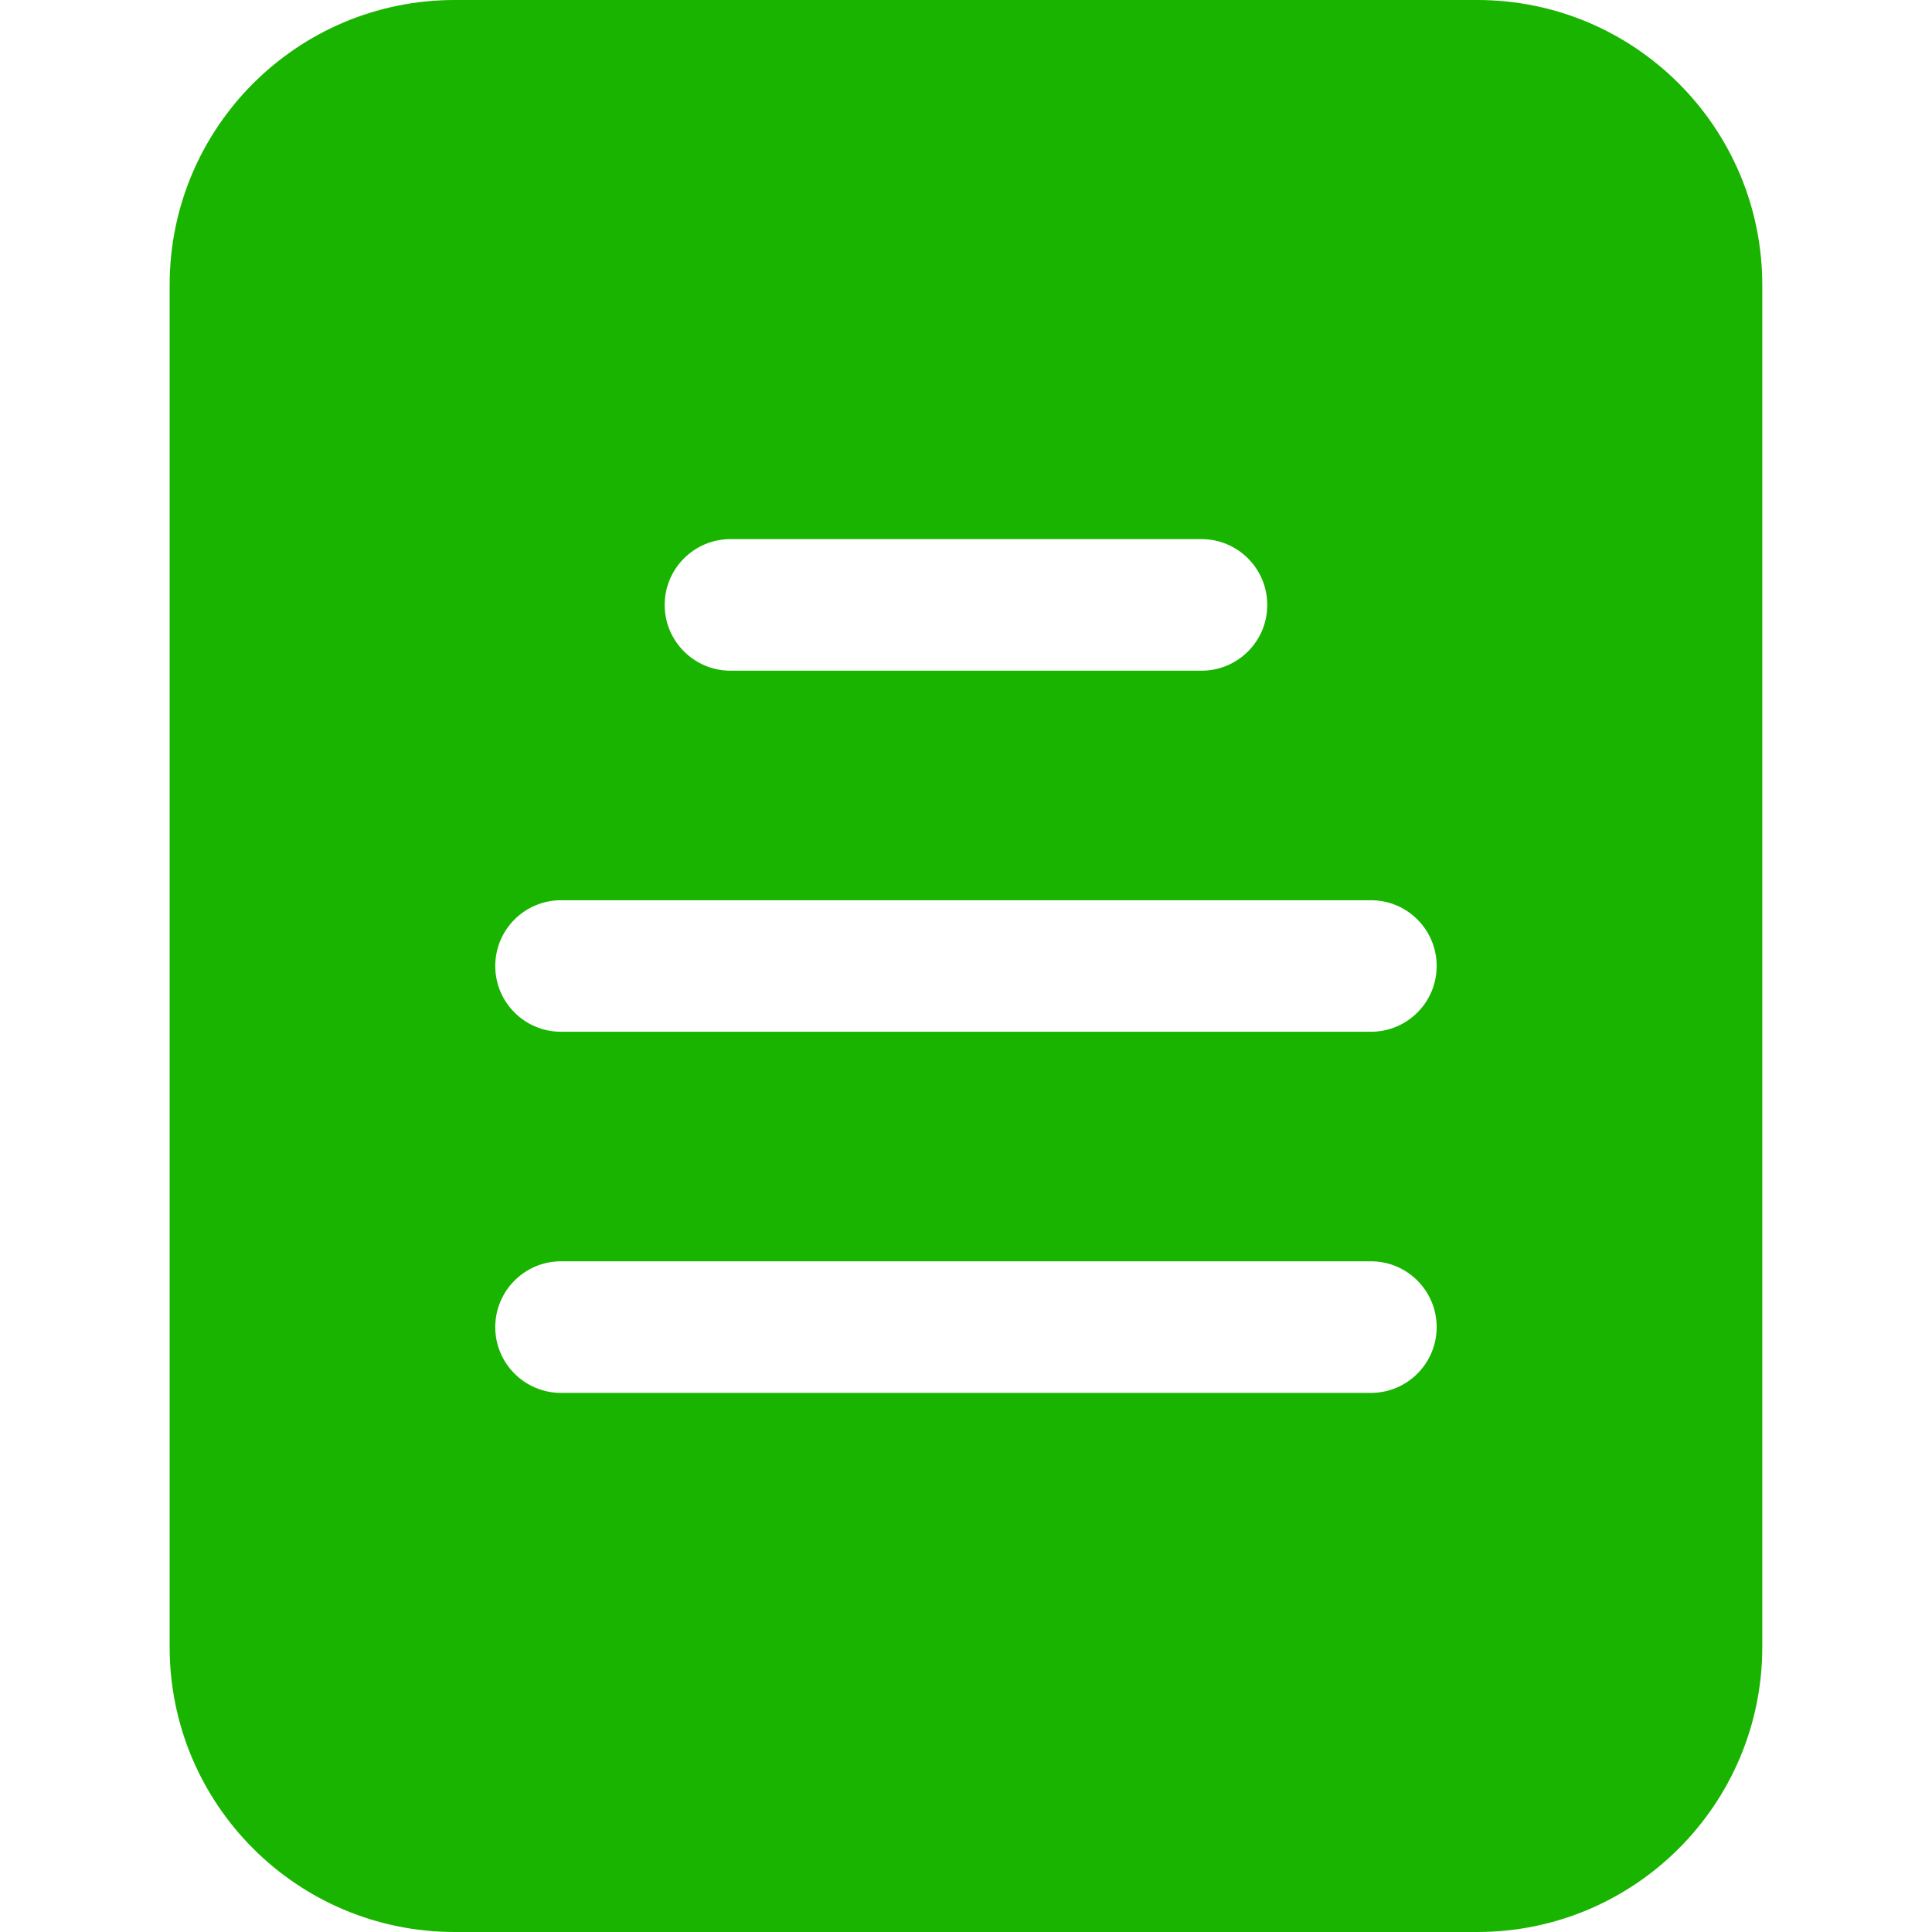 <svg width="26" height="26" viewBox="0 0 26 26" fill="none" xmlns="http://www.w3.org/2000/svg">
<path d="M19.88 0H6.119C4 0 2.283 1.717 2.283 3.836V22.164C2.283 24.283 4 26 6.119 26H19.88C21.998 26 23.716 24.283 23.716 22.164V3.836C23.716 1.717 21.998 0 19.88 0ZM9.831 7.255H16.168C16.657 7.255 17.054 7.651 17.054 8.14C17.055 8.629 16.659 9.025 16.17 9.026C16.169 9.026 16.169 9.026 16.168 9.026H9.831C9.342 9.026 8.945 8.629 8.945 8.141C8.945 7.652 9.342 7.255 9.831 7.255ZM18.449 18.745H7.55C7.061 18.745 6.665 18.348 6.665 17.86C6.665 17.371 7.061 16.974 7.55 16.974H18.449C18.938 16.974 19.334 17.371 19.334 17.86C19.334 18.348 18.938 18.745 18.449 18.745ZM18.449 13.885H7.55C7.061 13.885 6.665 13.489 6.665 13C6.665 12.511 7.061 12.115 7.55 12.115H18.449C18.938 12.115 19.334 12.511 19.334 13C19.334 13.489 18.938 13.885 18.449 13.885Z" fill="#19B400"/>
</svg>

